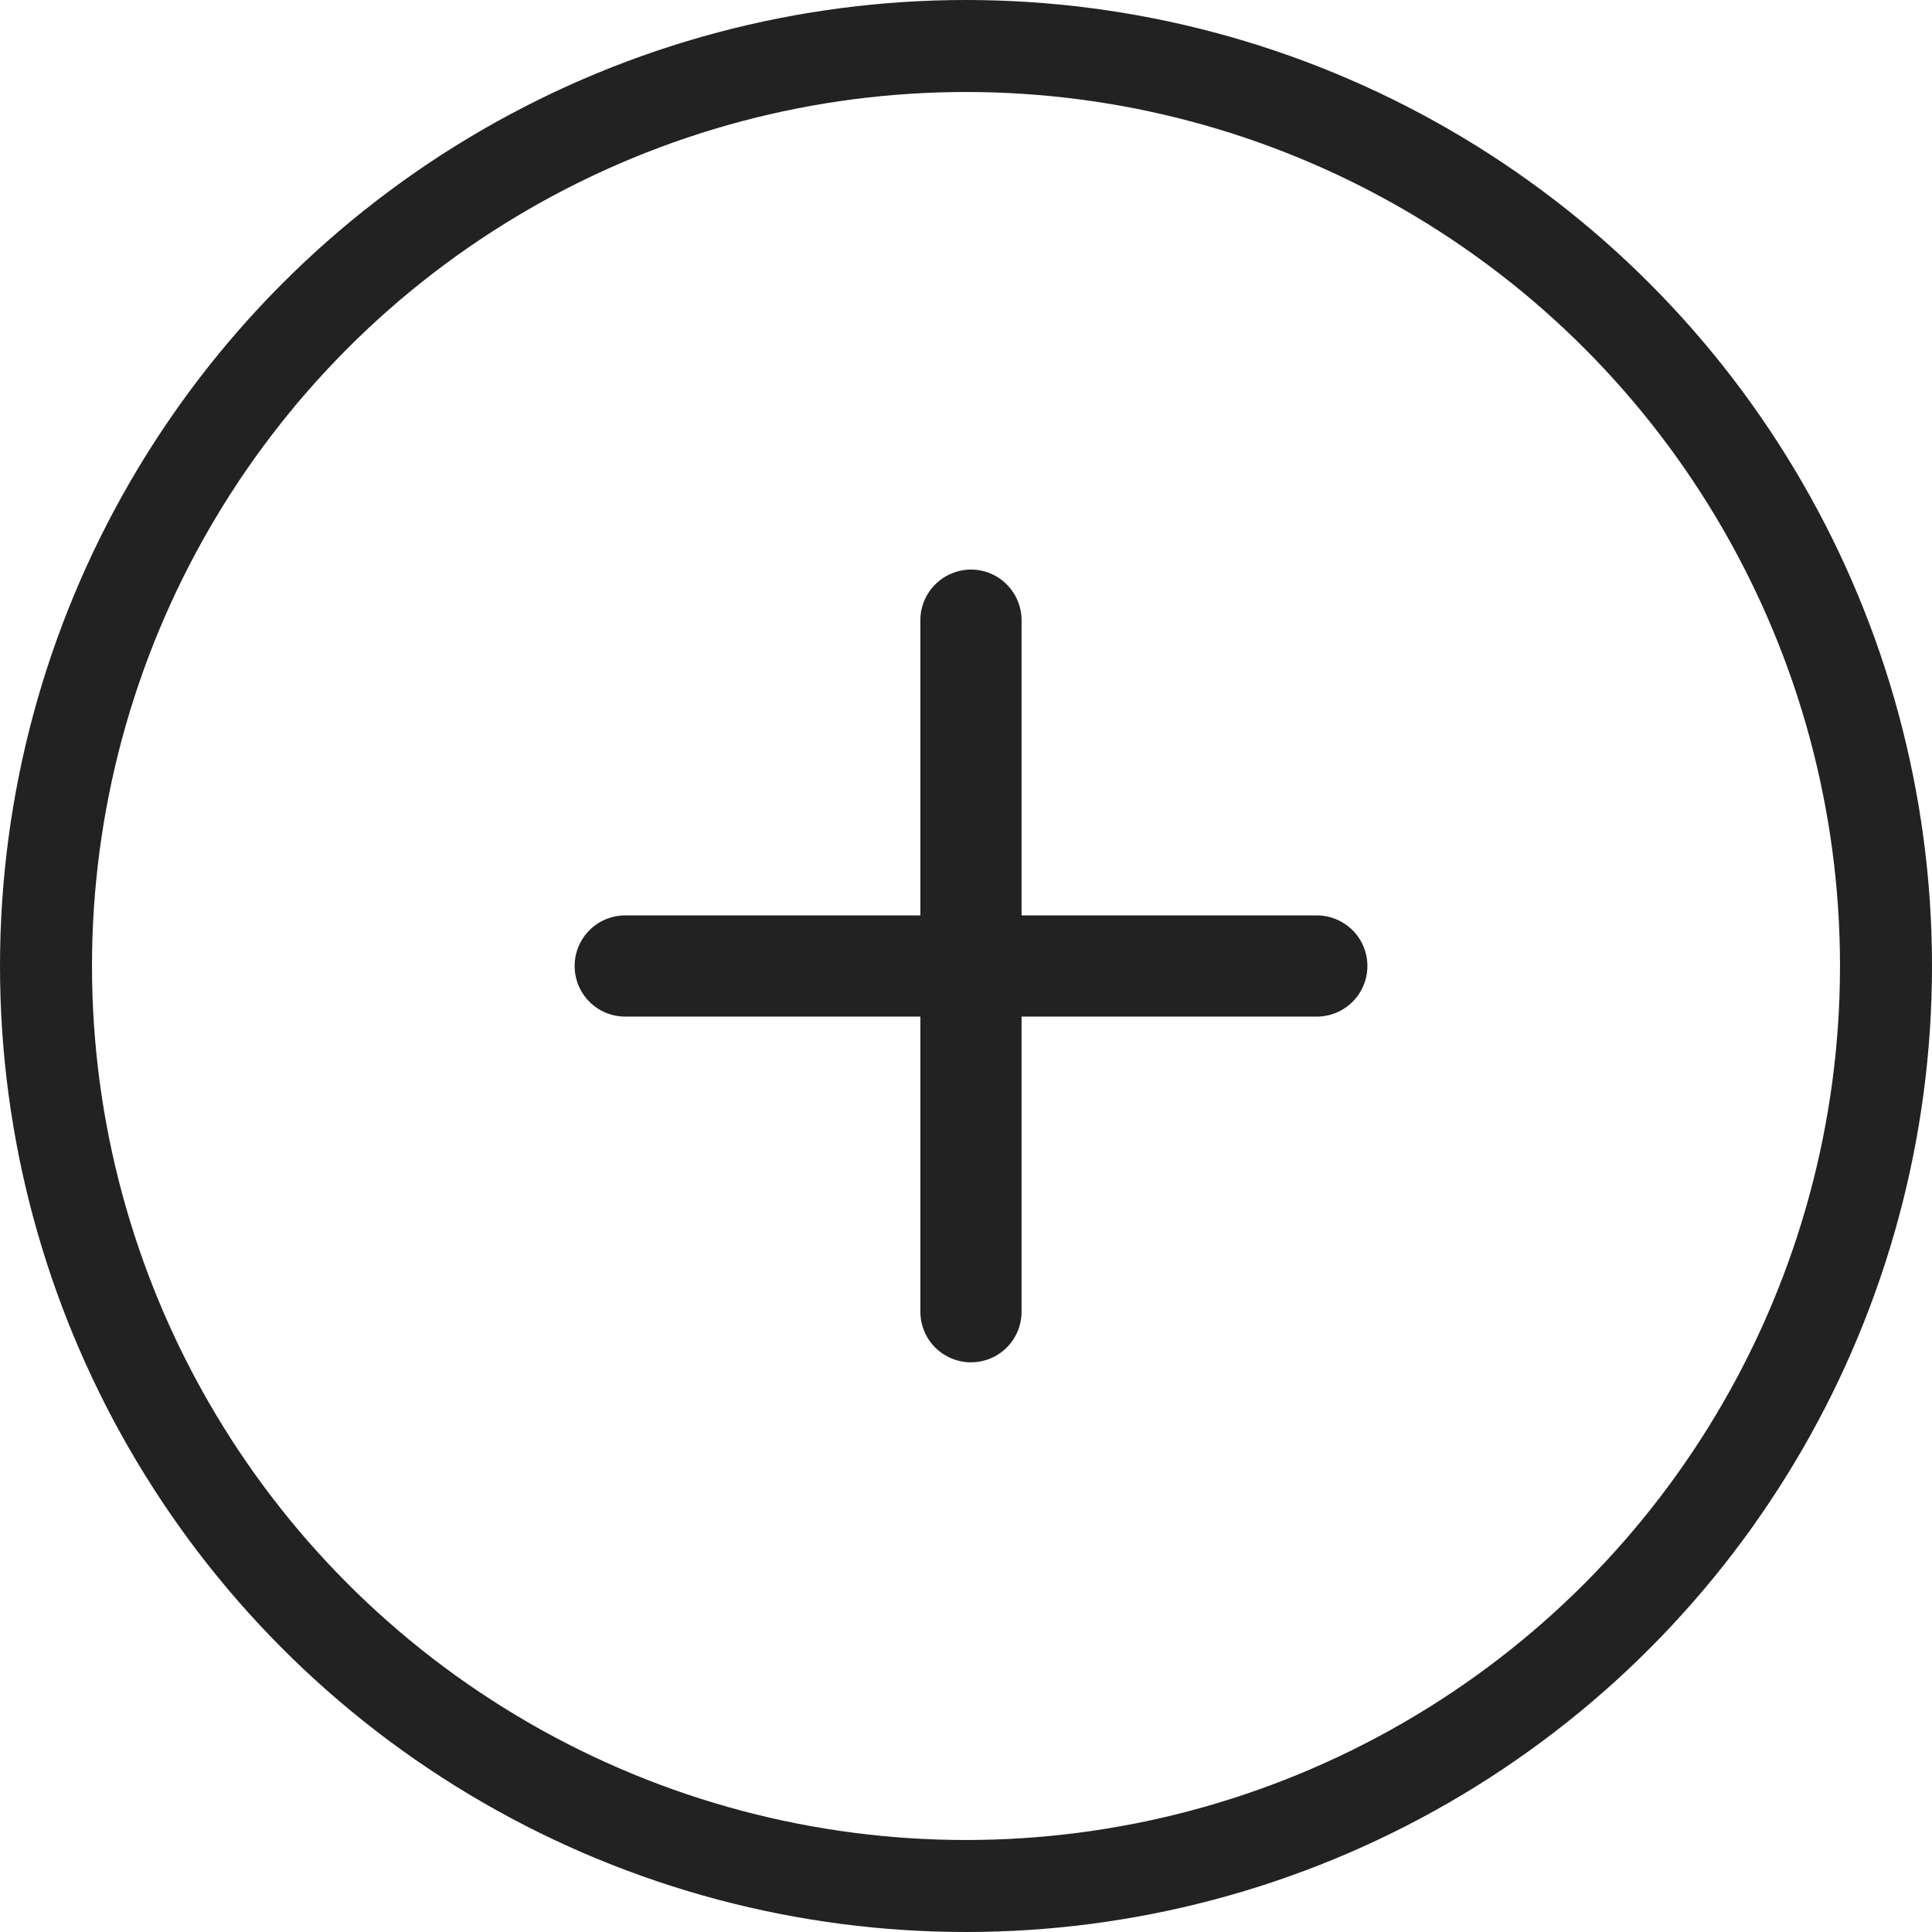 <svg width="21" height="21" viewBox="0 0 21 21" fill="none" xmlns="http://www.w3.org/2000/svg">
<circle cx="10.5" cy="10.5" r="10" stroke="#222222"/>
<path fill-rule="evenodd" clip-rule="evenodd" d="M14.313 9.95H11.104V6.741C11.104 6.596 11.046 6.456 10.943 6.353C10.84 6.249 10.7 6.191 10.554 6.191C10.409 6.191 10.269 6.249 10.165 6.353C10.062 6.456 10.004 6.596 10.004 6.741V9.95H6.796C6.65 9.95 6.51 10.008 6.407 10.111C6.304 10.214 6.246 10.354 6.246 10.5C6.246 10.646 6.304 10.786 6.407 10.889C6.51 10.992 6.65 11.05 6.796 11.05H10.004V14.258C10.004 14.404 10.062 14.544 10.165 14.647C10.269 14.75 10.409 14.808 10.554 14.808C10.7 14.808 10.84 14.75 10.943 14.647C11.046 14.544 11.104 14.404 11.104 14.258V11.05H14.313C14.459 11.05 14.598 10.992 14.702 10.889C14.805 10.786 14.863 10.646 14.863 10.5C14.863 10.354 14.805 10.214 14.702 10.111C14.598 10.008 14.459 9.95 14.313 9.95Z" fill="#222222"/>
</svg>
